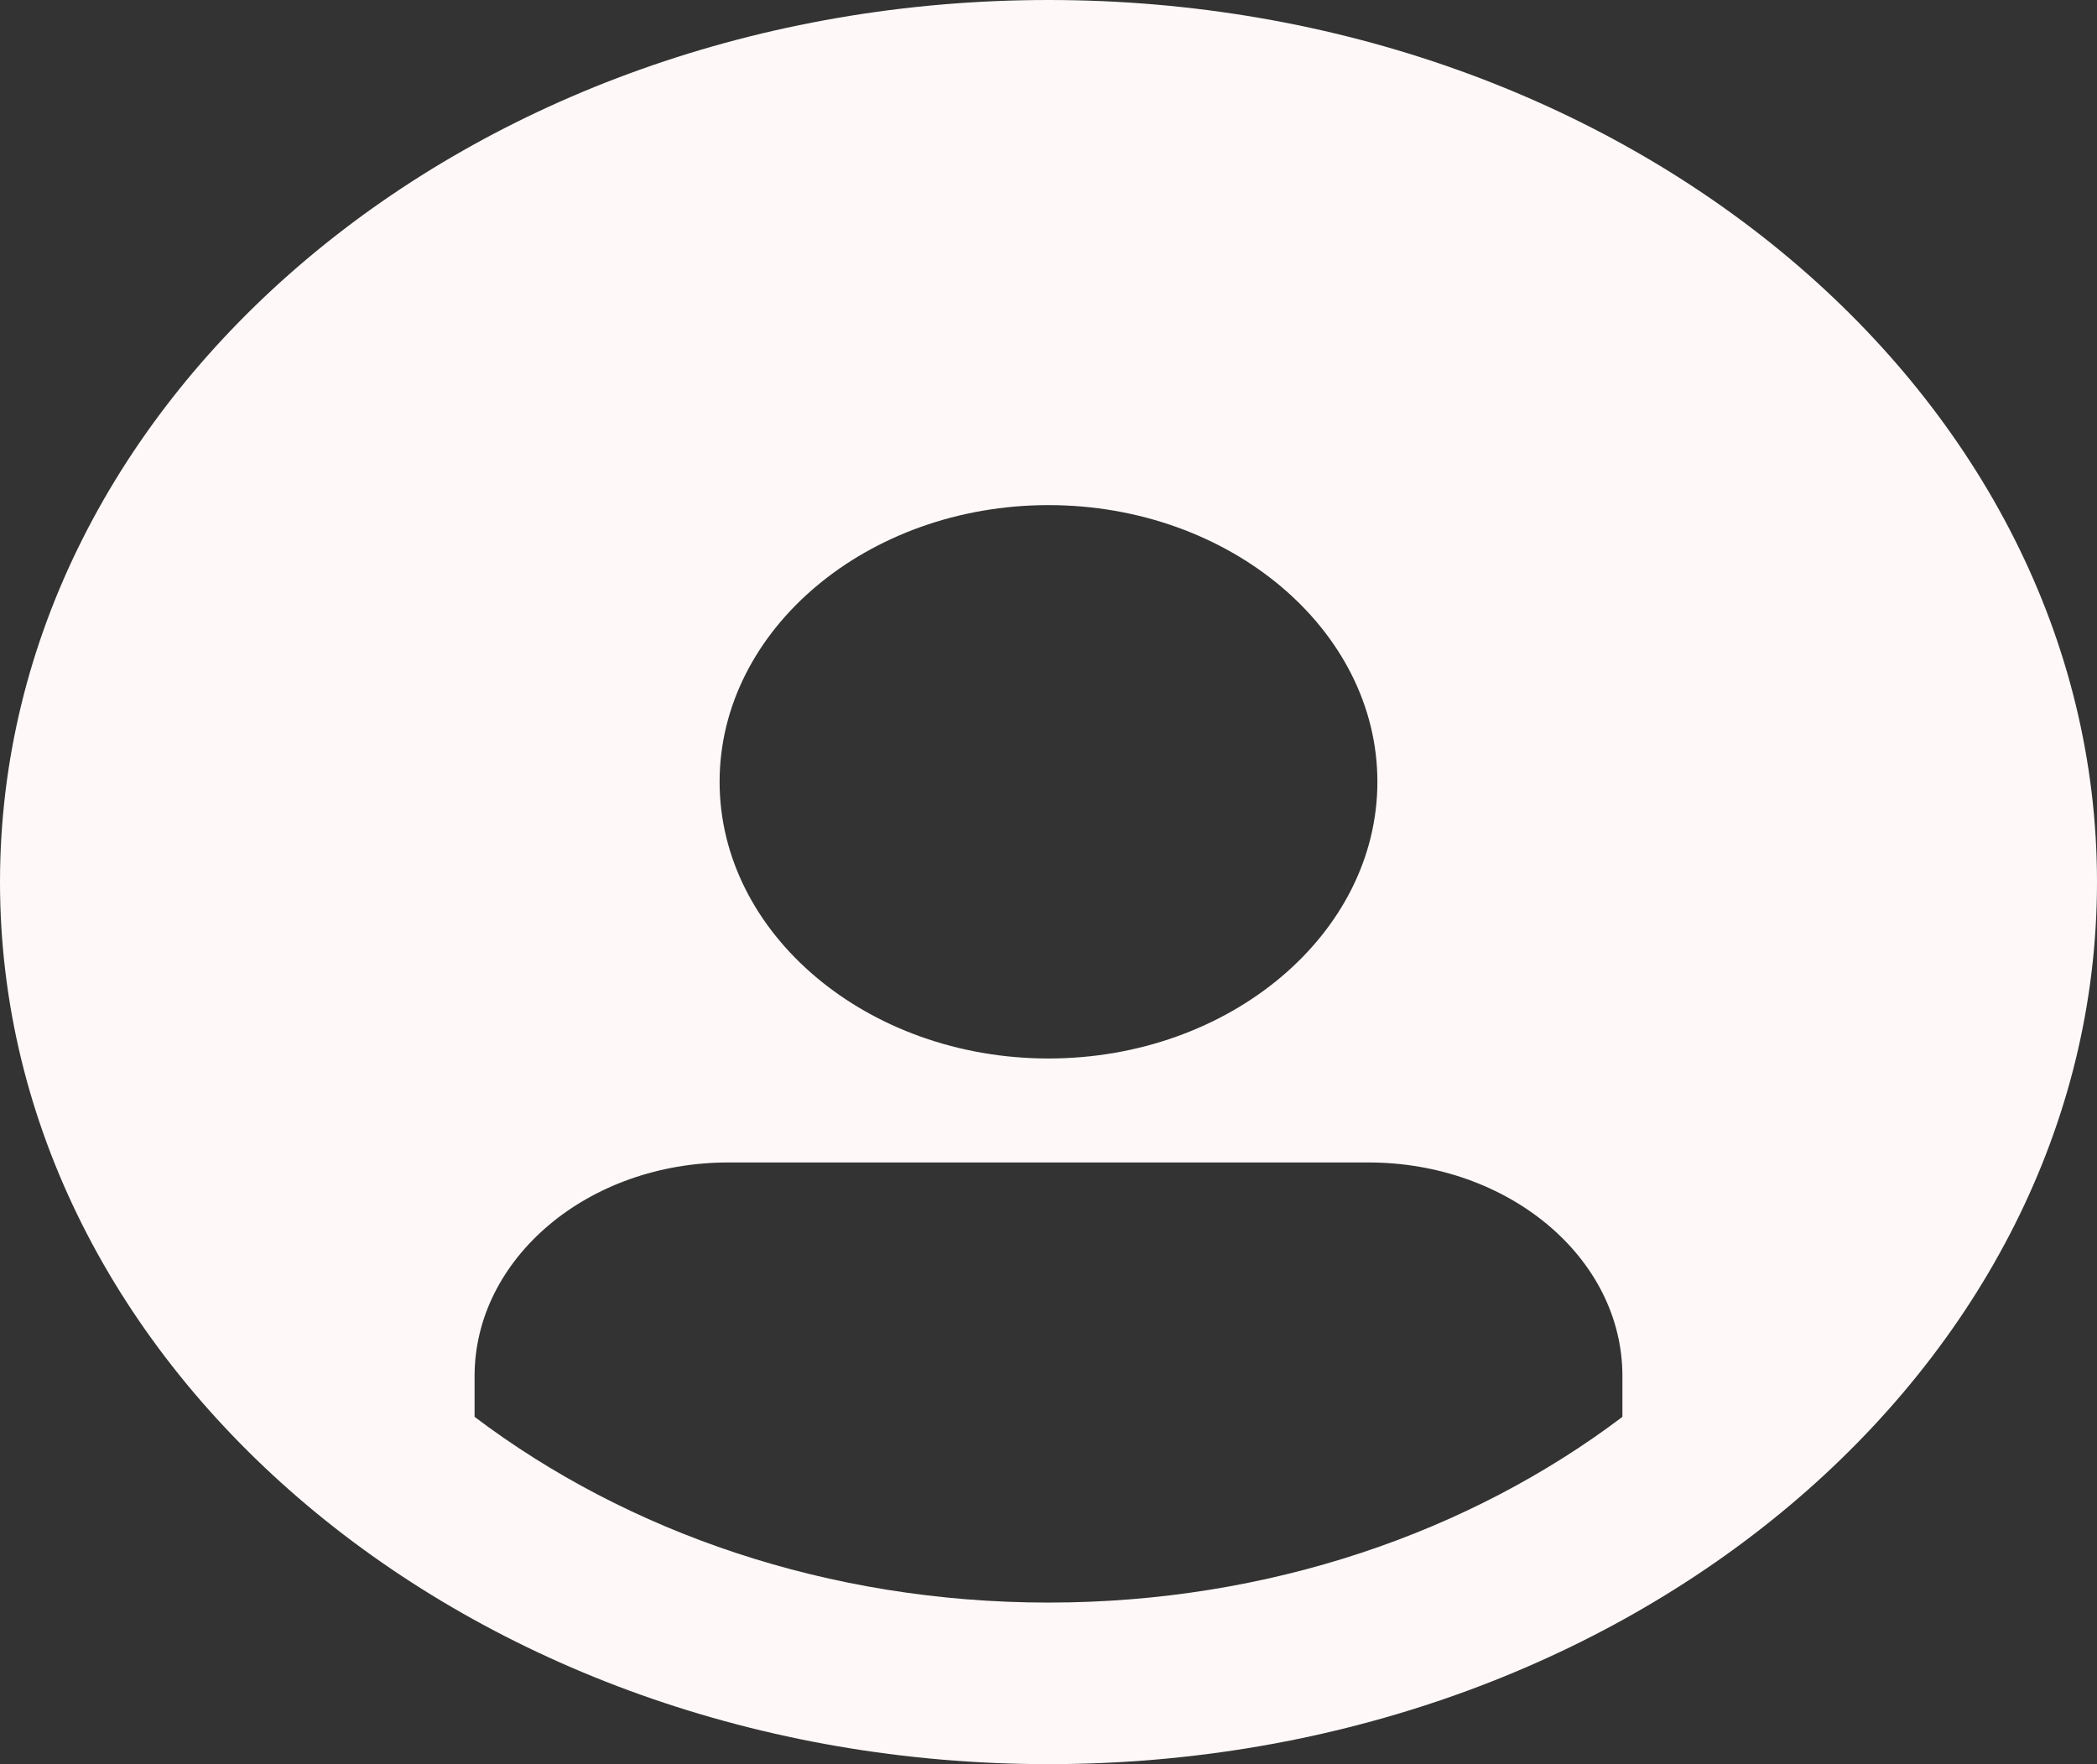 <svg width="63" height="53" viewBox="0 0 63 53" fill="none" xmlns="http://www.w3.org/2000/svg">
<rect x="0" y="0" width="63" height="53" fill="#333333" stroke="none"/>
<path d="M31.5 0C14.125 0 0 11.883 0 26.5C0 41.117 14.125 53 31.5 53C48.875 53 63 41.117 63 26.5C63 11.883 48.875 0 31.5 0ZM31.5 15.175C36.938 15.175 41.381 18.913 41.381 23.488C41.381 28.062 36.938 31.8 31.5 31.8C26.062 31.8 21.619 28.062 21.619 23.488C21.619 18.913 26.062 15.175 31.5 15.175ZM14.258 42.567V41.34C14.258 37.825 17.64 34.924 21.884 34.924H41.116C45.294 34.924 48.742 37.77 48.742 41.34V42.567C44.166 46.026 38.131 48.146 31.5 48.146C24.869 48.146 18.834 46.026 14.259 42.567H14.258Z" fill="#FFF8F8"/>
</svg>
